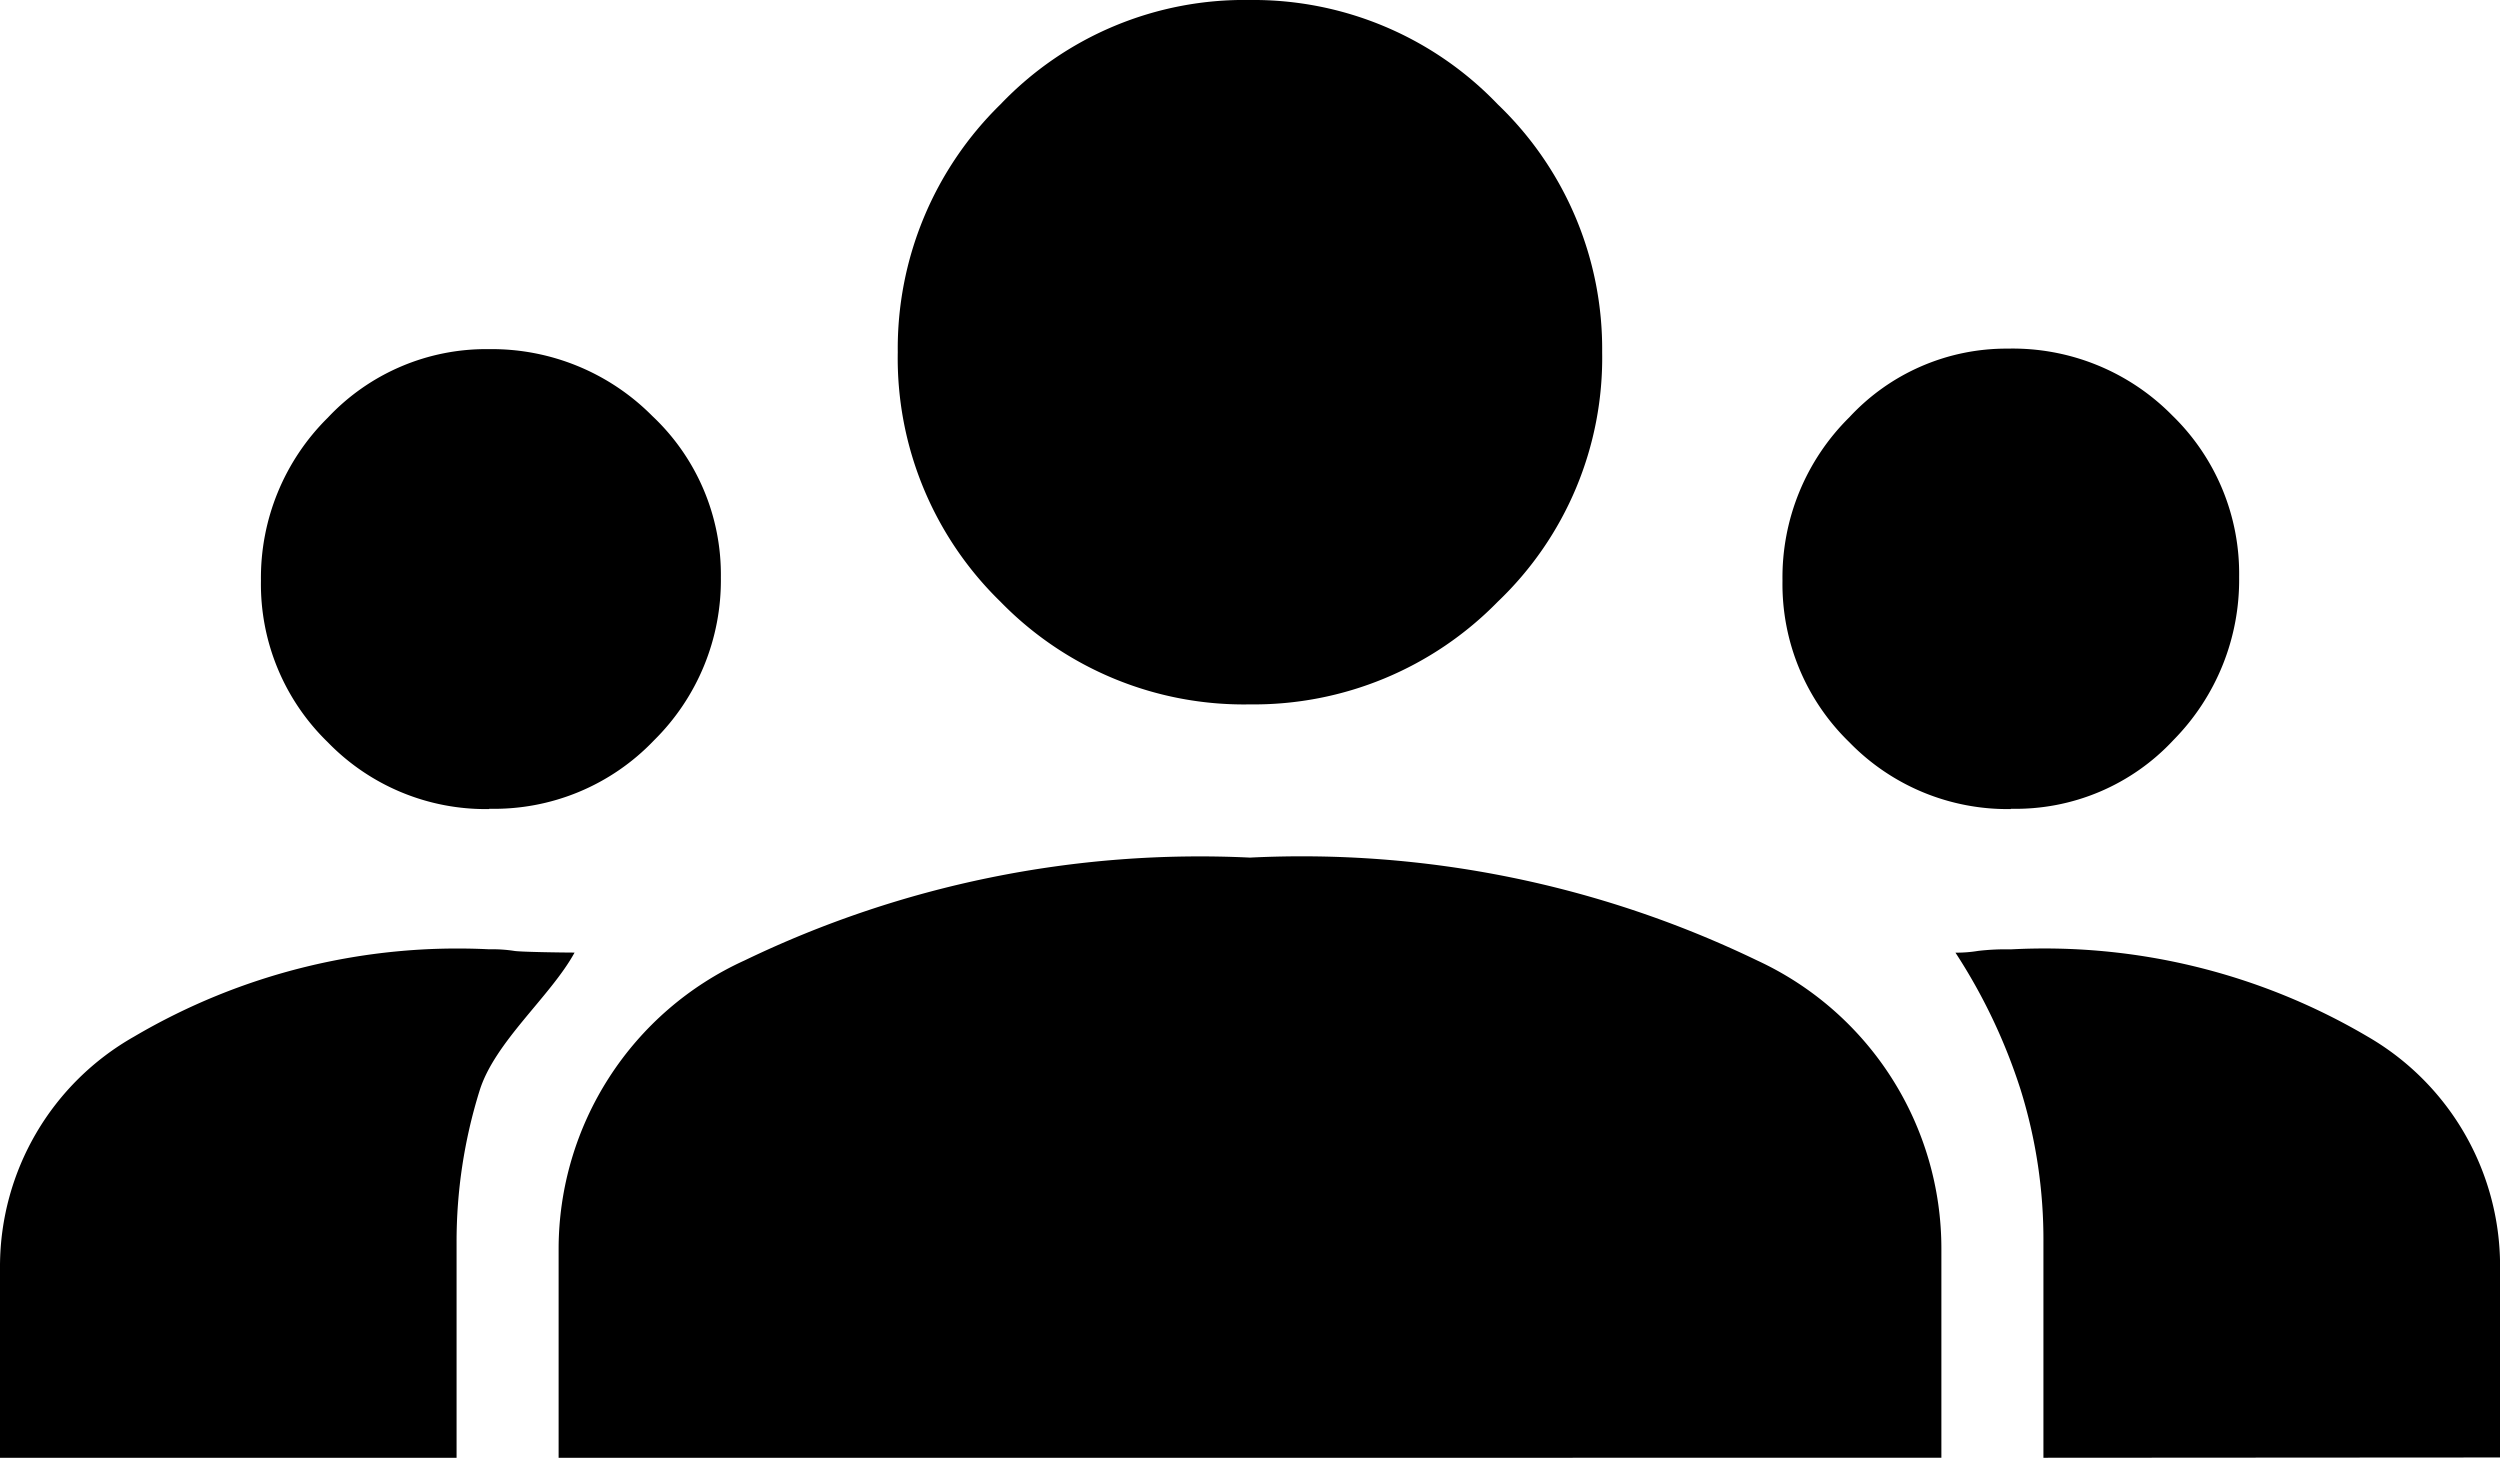 <svg xmlns="http://www.w3.org/2000/svg" width="34.299" height="20" viewBox="0 0 34.299 20">
  <path id="패스_66" data-name="패스 66" d="M9.127-37.224v-2.639A3.627,3.627,0,0,1,10.963-43,8.747,8.747,0,0,1,15.838-44.2a1.963,1.963,0,0,1,.337.021c.074.016.686.024.835.024-.328.6-1.1,1.229-1.305,1.9a6.96,6.96,0,0,0-.314,2.081v2.953Zm7.664,0v-2.865a4.352,4.352,0,0,1,2.551-3.958,14.377,14.377,0,0,1,6.934-1.411,14.367,14.367,0,0,1,6.958,1.411,4.355,4.355,0,0,1,2.528,3.958v2.865Zm20.371,0v-2.953a6.9,6.9,0,0,0-.314-2.1,7.771,7.771,0,0,0-.893-1.877,1.8,1.8,0,0,0,.311-.024,3.244,3.244,0,0,1,.449-.021A8.731,8.731,0,0,1,41.614-43a3.636,3.636,0,0,1,1.813,3.133v2.639Zm-21.324-8.9a3.017,3.017,0,0,1-2.214-.917,3.019,3.019,0,0,1-.917-2.216,3.088,3.088,0,0,1,.917-2.236,2.979,2.979,0,0,1,2.214-.941,3.1,3.1,0,0,1,2.238.917,2.986,2.986,0,0,1,.941,2.216,3.085,3.085,0,0,1-.919,2.236A3.031,3.031,0,0,1,15.838-46.128Zm20.877,0a3.024,3.024,0,0,1-2.216-.917,3.019,3.019,0,0,1-.917-2.216A3.088,3.088,0,0,1,34.5-51.5a2.936,2.936,0,0,1,2.171-.941,3.07,3.07,0,0,1,2.259.917,3.024,3.024,0,0,1,.917,2.216,3.127,3.127,0,0,1-.9,2.236A2.955,2.955,0,0,1,36.715-46.128ZM26.276-47.56a4.66,4.66,0,0,1-3.423-1.409,4.66,4.66,0,0,1-1.409-3.423,4.683,4.683,0,0,1,1.409-3.4,4.622,4.622,0,0,1,3.423-1.432,4.64,4.64,0,0,1,3.4,1.432,4.645,4.645,0,0,1,1.432,3.4,4.622,4.622,0,0,1-1.432,3.423A4.679,4.679,0,0,1,26.276-47.56Z" transform="translate(-9.127 57.224)"/>
</svg>
